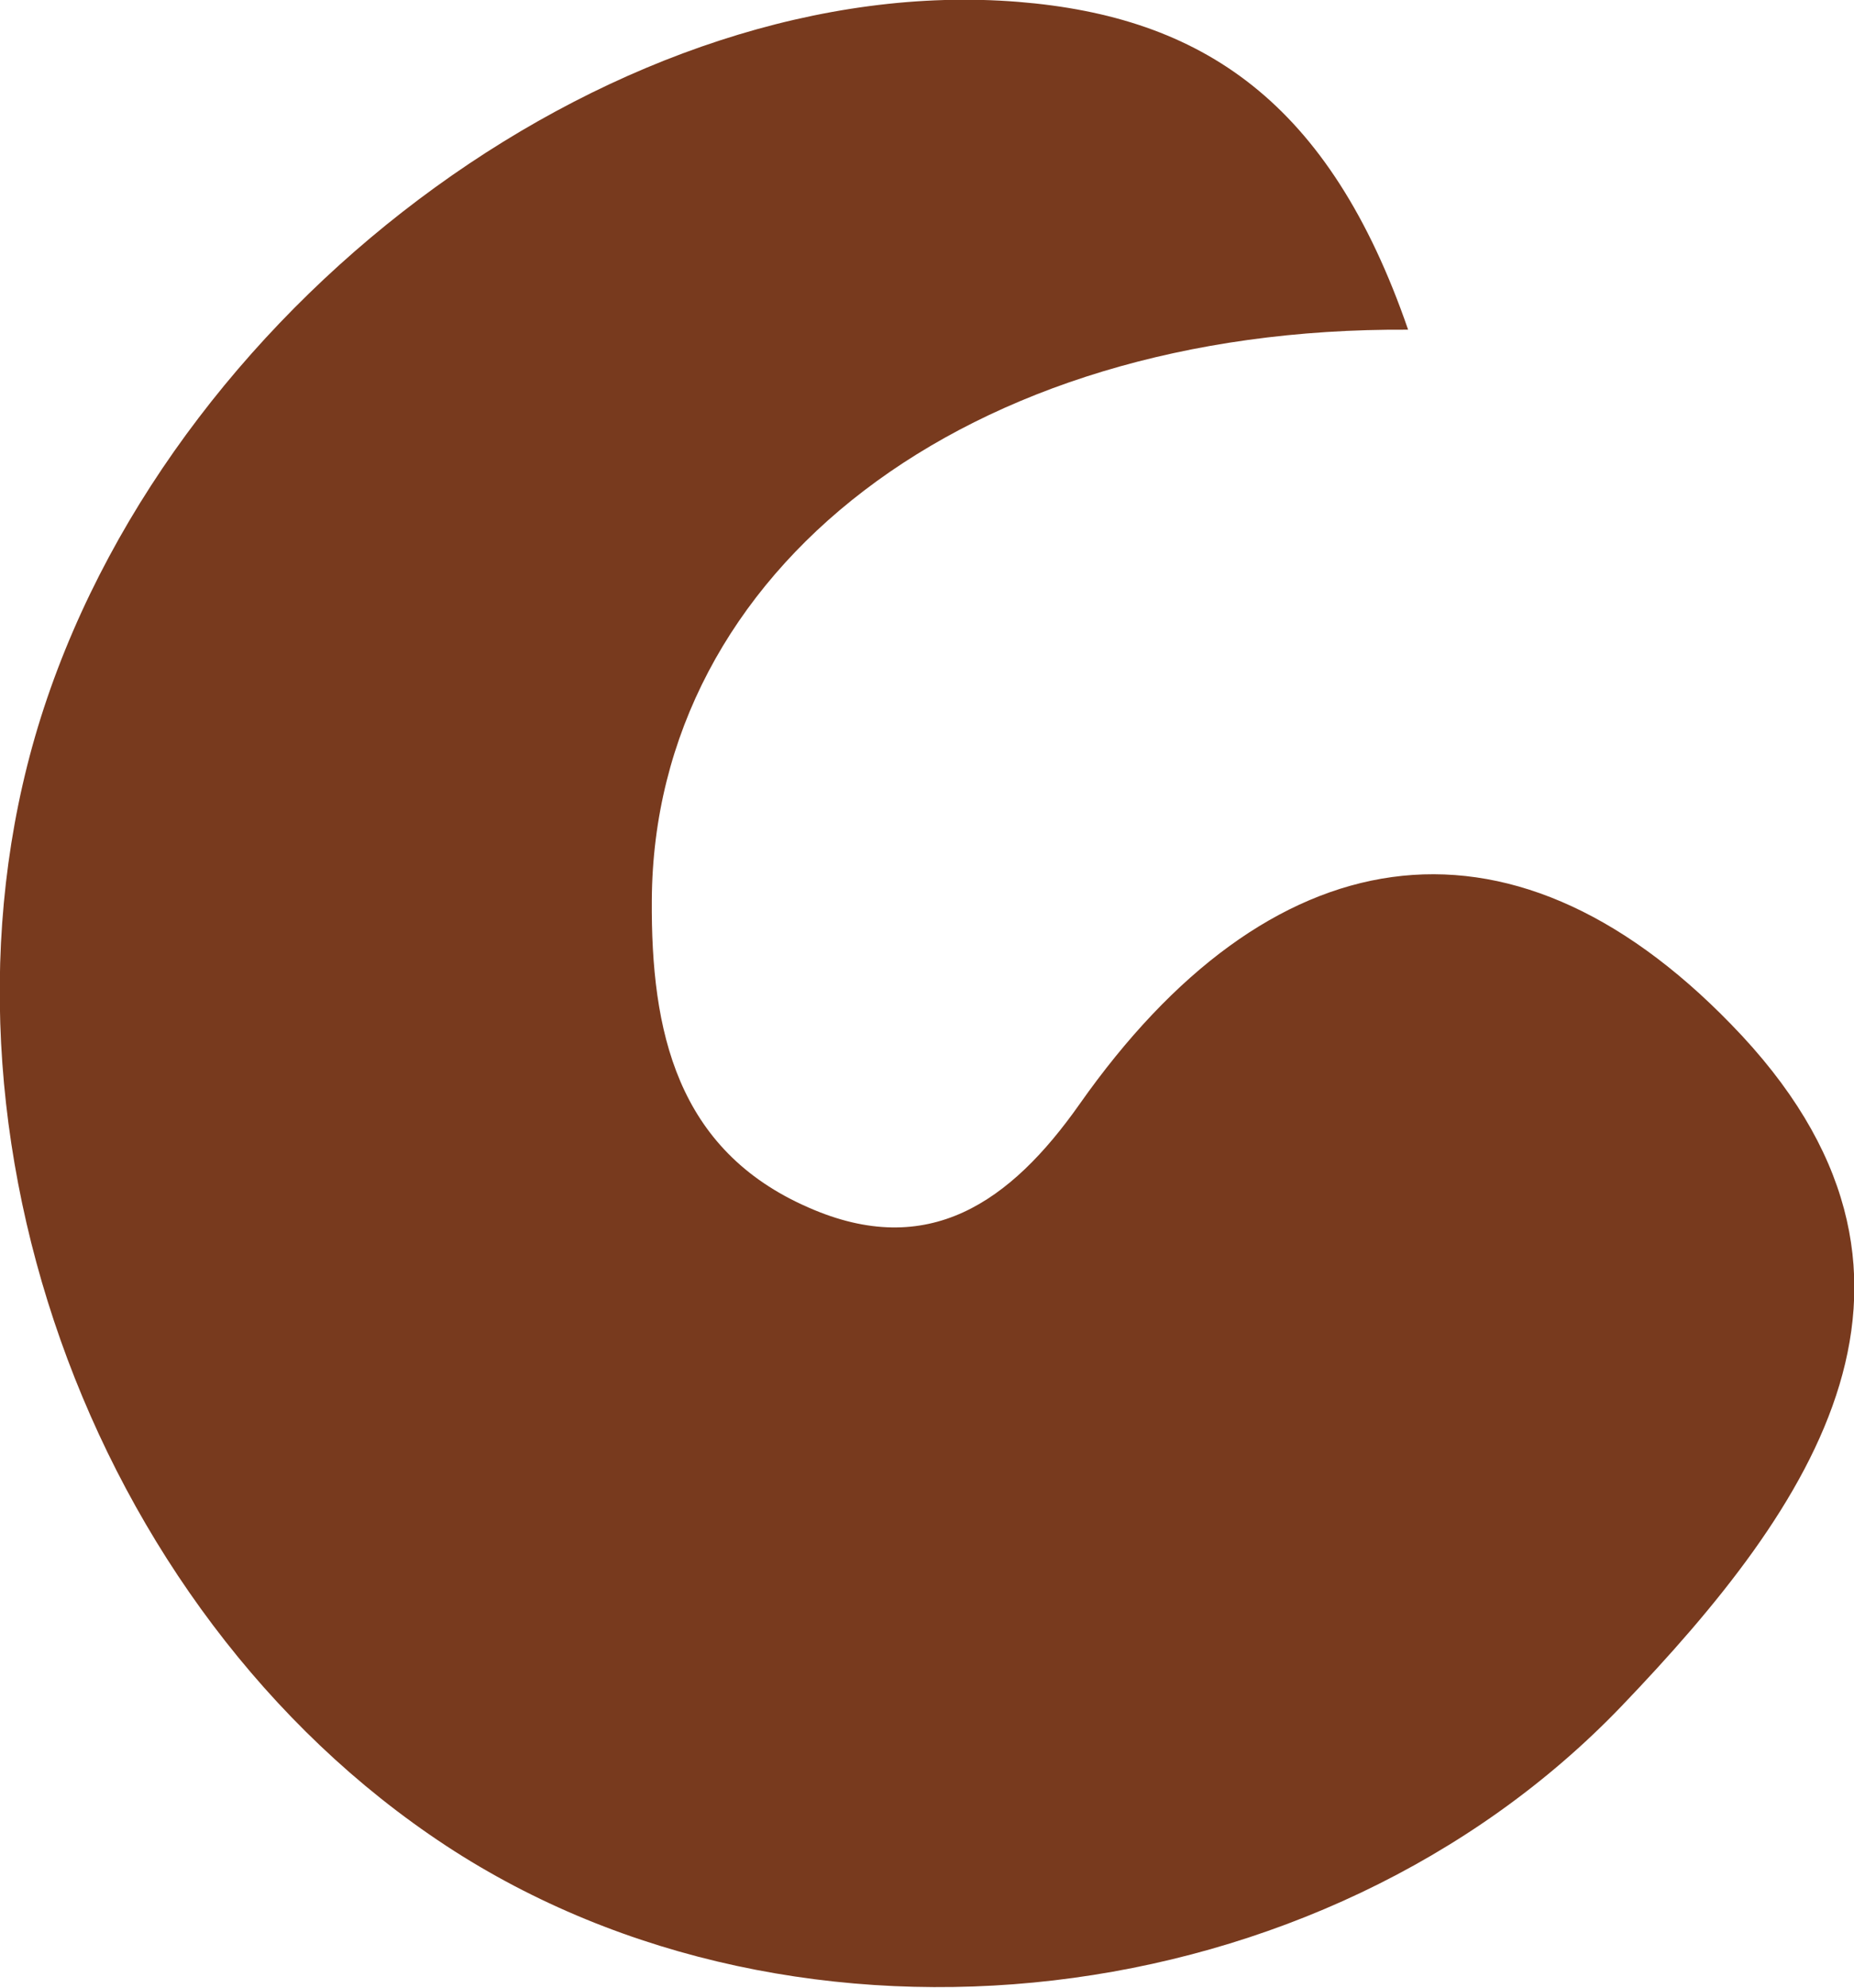 <svg width="14" height="15" viewBox="0 0 14 15" fill="none" xmlns="http://www.w3.org/2000/svg">
<g clip-path="url(#clip0_160_1596)">
<path d="M10.633 2.488C7.28 2.467 4.936 4.311 4.922 6.792C4.915 7.781 5.109 8.678 6.104 9.112C7.01 9.512 7.632 9.07 8.151 8.334C9.575 6.309 11.38 5.986 13.073 7.731C14.919 9.624 13.682 11.376 12.244 12.876C9.976 15.239 6.035 15.68 3.367 13.928C0.657 12.147 -0.671 8.397 0.332 5.341C1.362 2.208 4.729 -0.224 7.688 0.014C9.077 0.126 10.038 0.764 10.633 2.488Z" fill="#783A1E"/>
</g>
<defs>
<clipPath id="clip0_160_1596">
<rect width="14" height="15" fill="white"/>
</clipPath>
</defs>
</svg>
